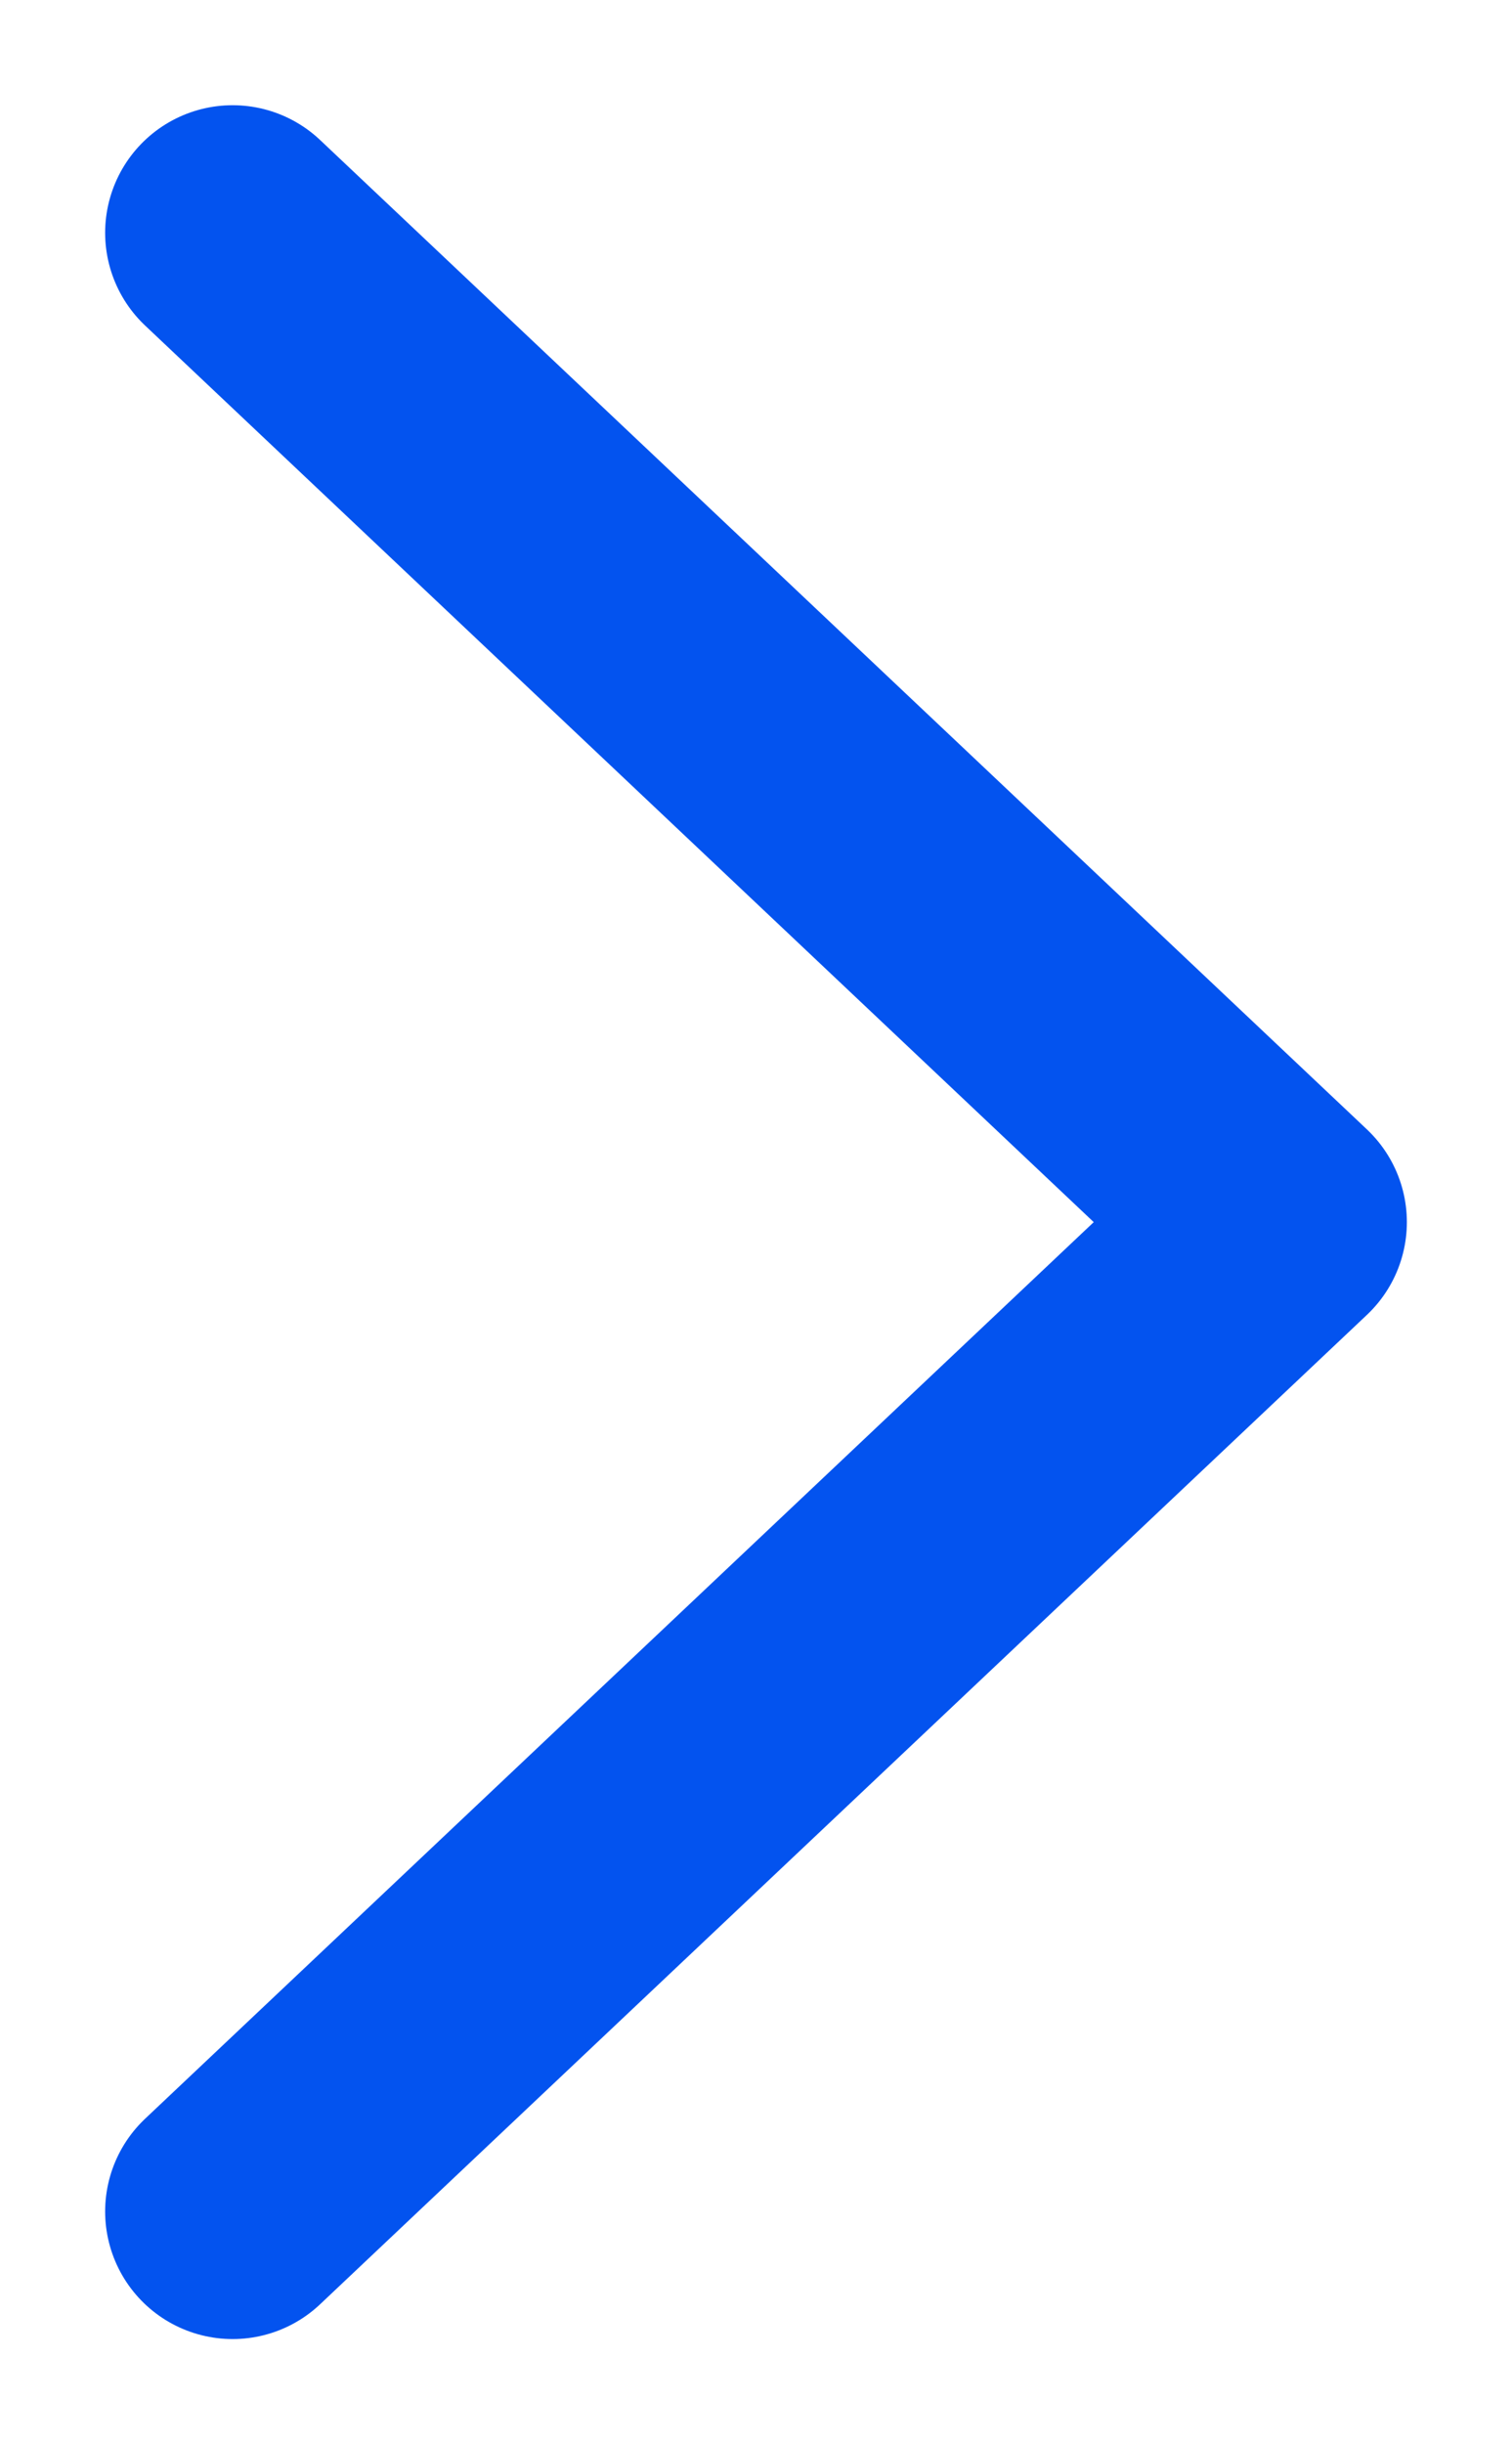 <svg width="13" height="21" viewBox="0 0 13 21" fill="none" xmlns="http://www.w3.org/2000/svg">
<path d="M2 19L11 10.5L2 2" stroke="#0353EF" stroke-width="2.192" stroke-linecap="round" stroke-linejoin="round"/>
</svg>
